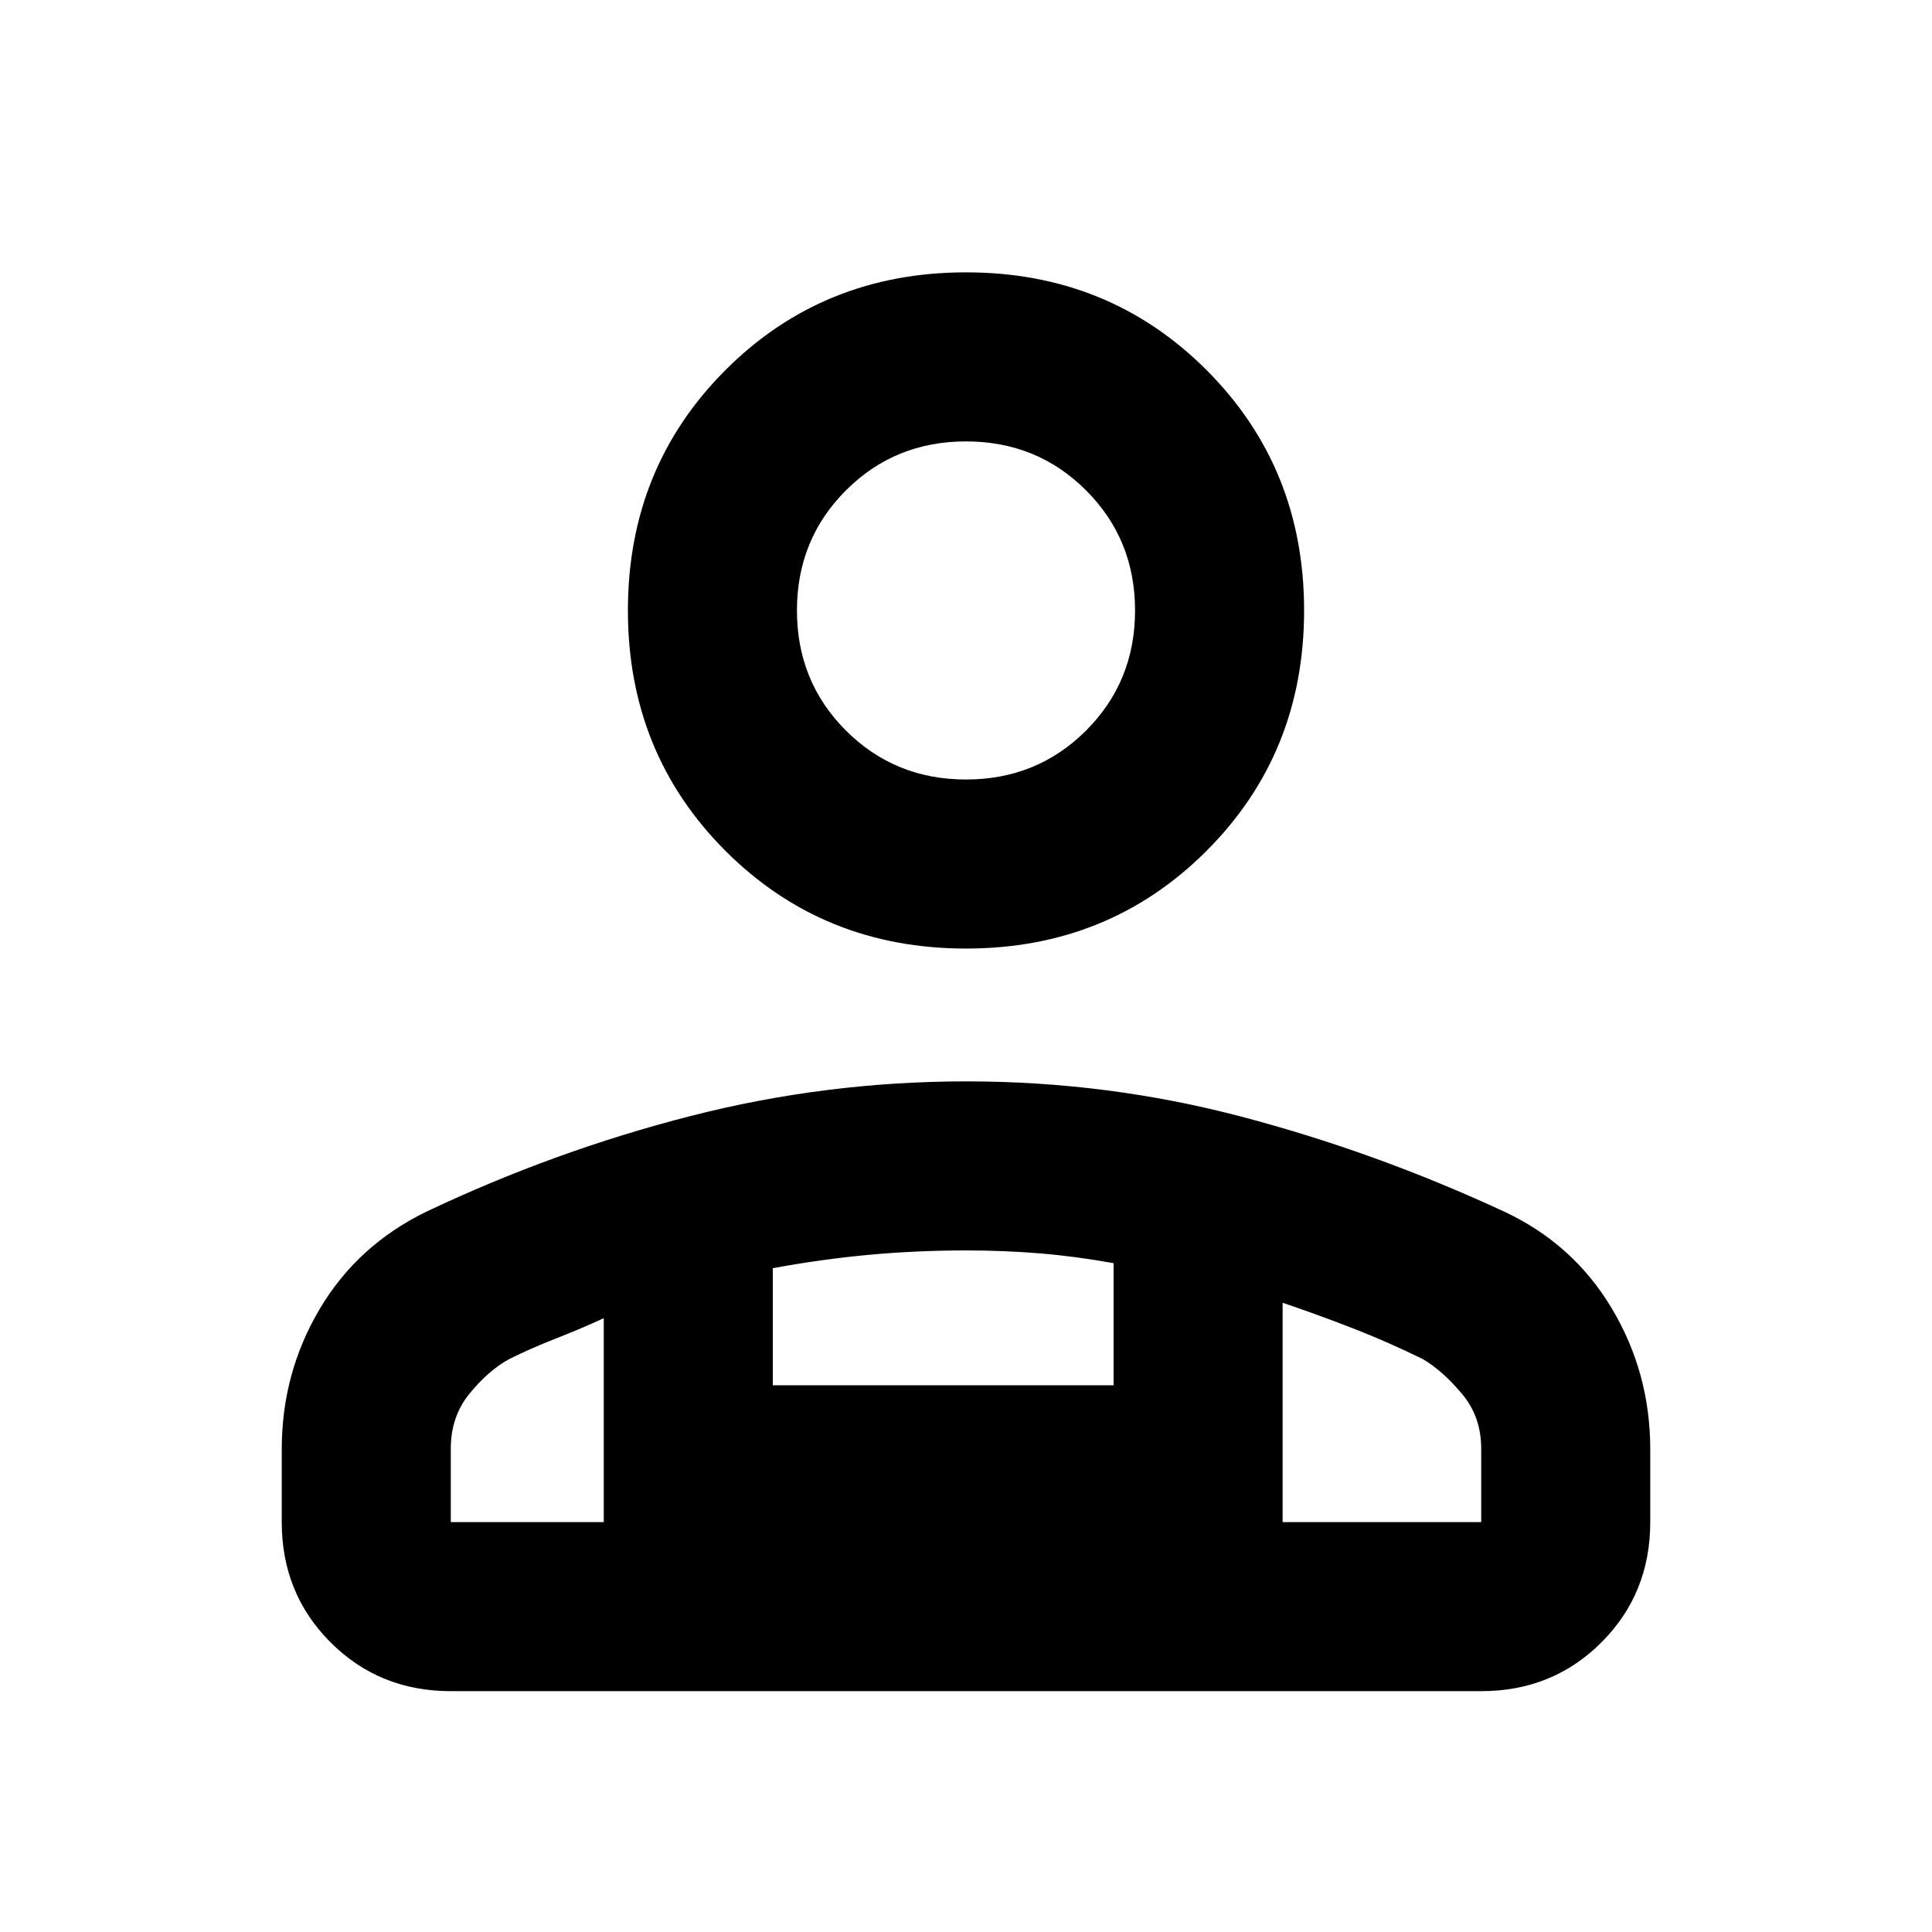 <svg xmlns="http://www.w3.org/2000/svg" height="40" viewBox="0 -960 960 960" width="40"><path d="M480-488.67q-70.97 0-119.49-48.51Q312-585.69 312-656.67q0-70.97 48.51-119.48 48.52-48.52 119.49-48.52t119.49 48.52Q648-727.64 648-656.67q0 70.98-48.51 119.49-48.52 48.51-119.49 48.51Zm-340 285v-36.27q0-37.79 18.83-69.59Q177.67-341.33 212-358q63.87-30.24 131.12-47.45 67.25-17.22 137.11-17.22 70.1 0 136.73 17.55T747.33-358q34.34 16 53.5 48.04Q820-277.92 820-239.85v36.18q0 35.5-24.25 59.75T736-119.67H224q-35.5 0-59.75-24.25T140-203.67Zm340-369q35.33 0 59.67-24.33Q564-621.33 564-656.67q0-35.33-24.33-59.66-24.34-24.34-59.67-24.34t-59.67 24.34Q396-692 396-656.67q0 35.34 24.33 59.67 24.34 24.33 59.67 24.33Zm157.33 260v109H736v-36.55q0-15.91-9.67-27.34Q716.67-279 707-284.67q-17.67-8.66-34.83-15.33-17.17-6.67-34.84-12.67ZM384-329.84v58.17h169.33v-60.66q-19-3.43-36.66-4.88-17.67-1.46-36.67-1.46-24.67 0-48.33 2.19-23.67 2.2-47.67 6.64ZM224-203.67h76V-305q-11.72 5.41-23.81 10.11-12.08 4.7-23.19 10.22-10.33 5.67-19.67 17.11-9.33 11.43-9.33 27.34v36.55Zm413.33 0H300h337.33ZM480-656.67Z"/></svg>